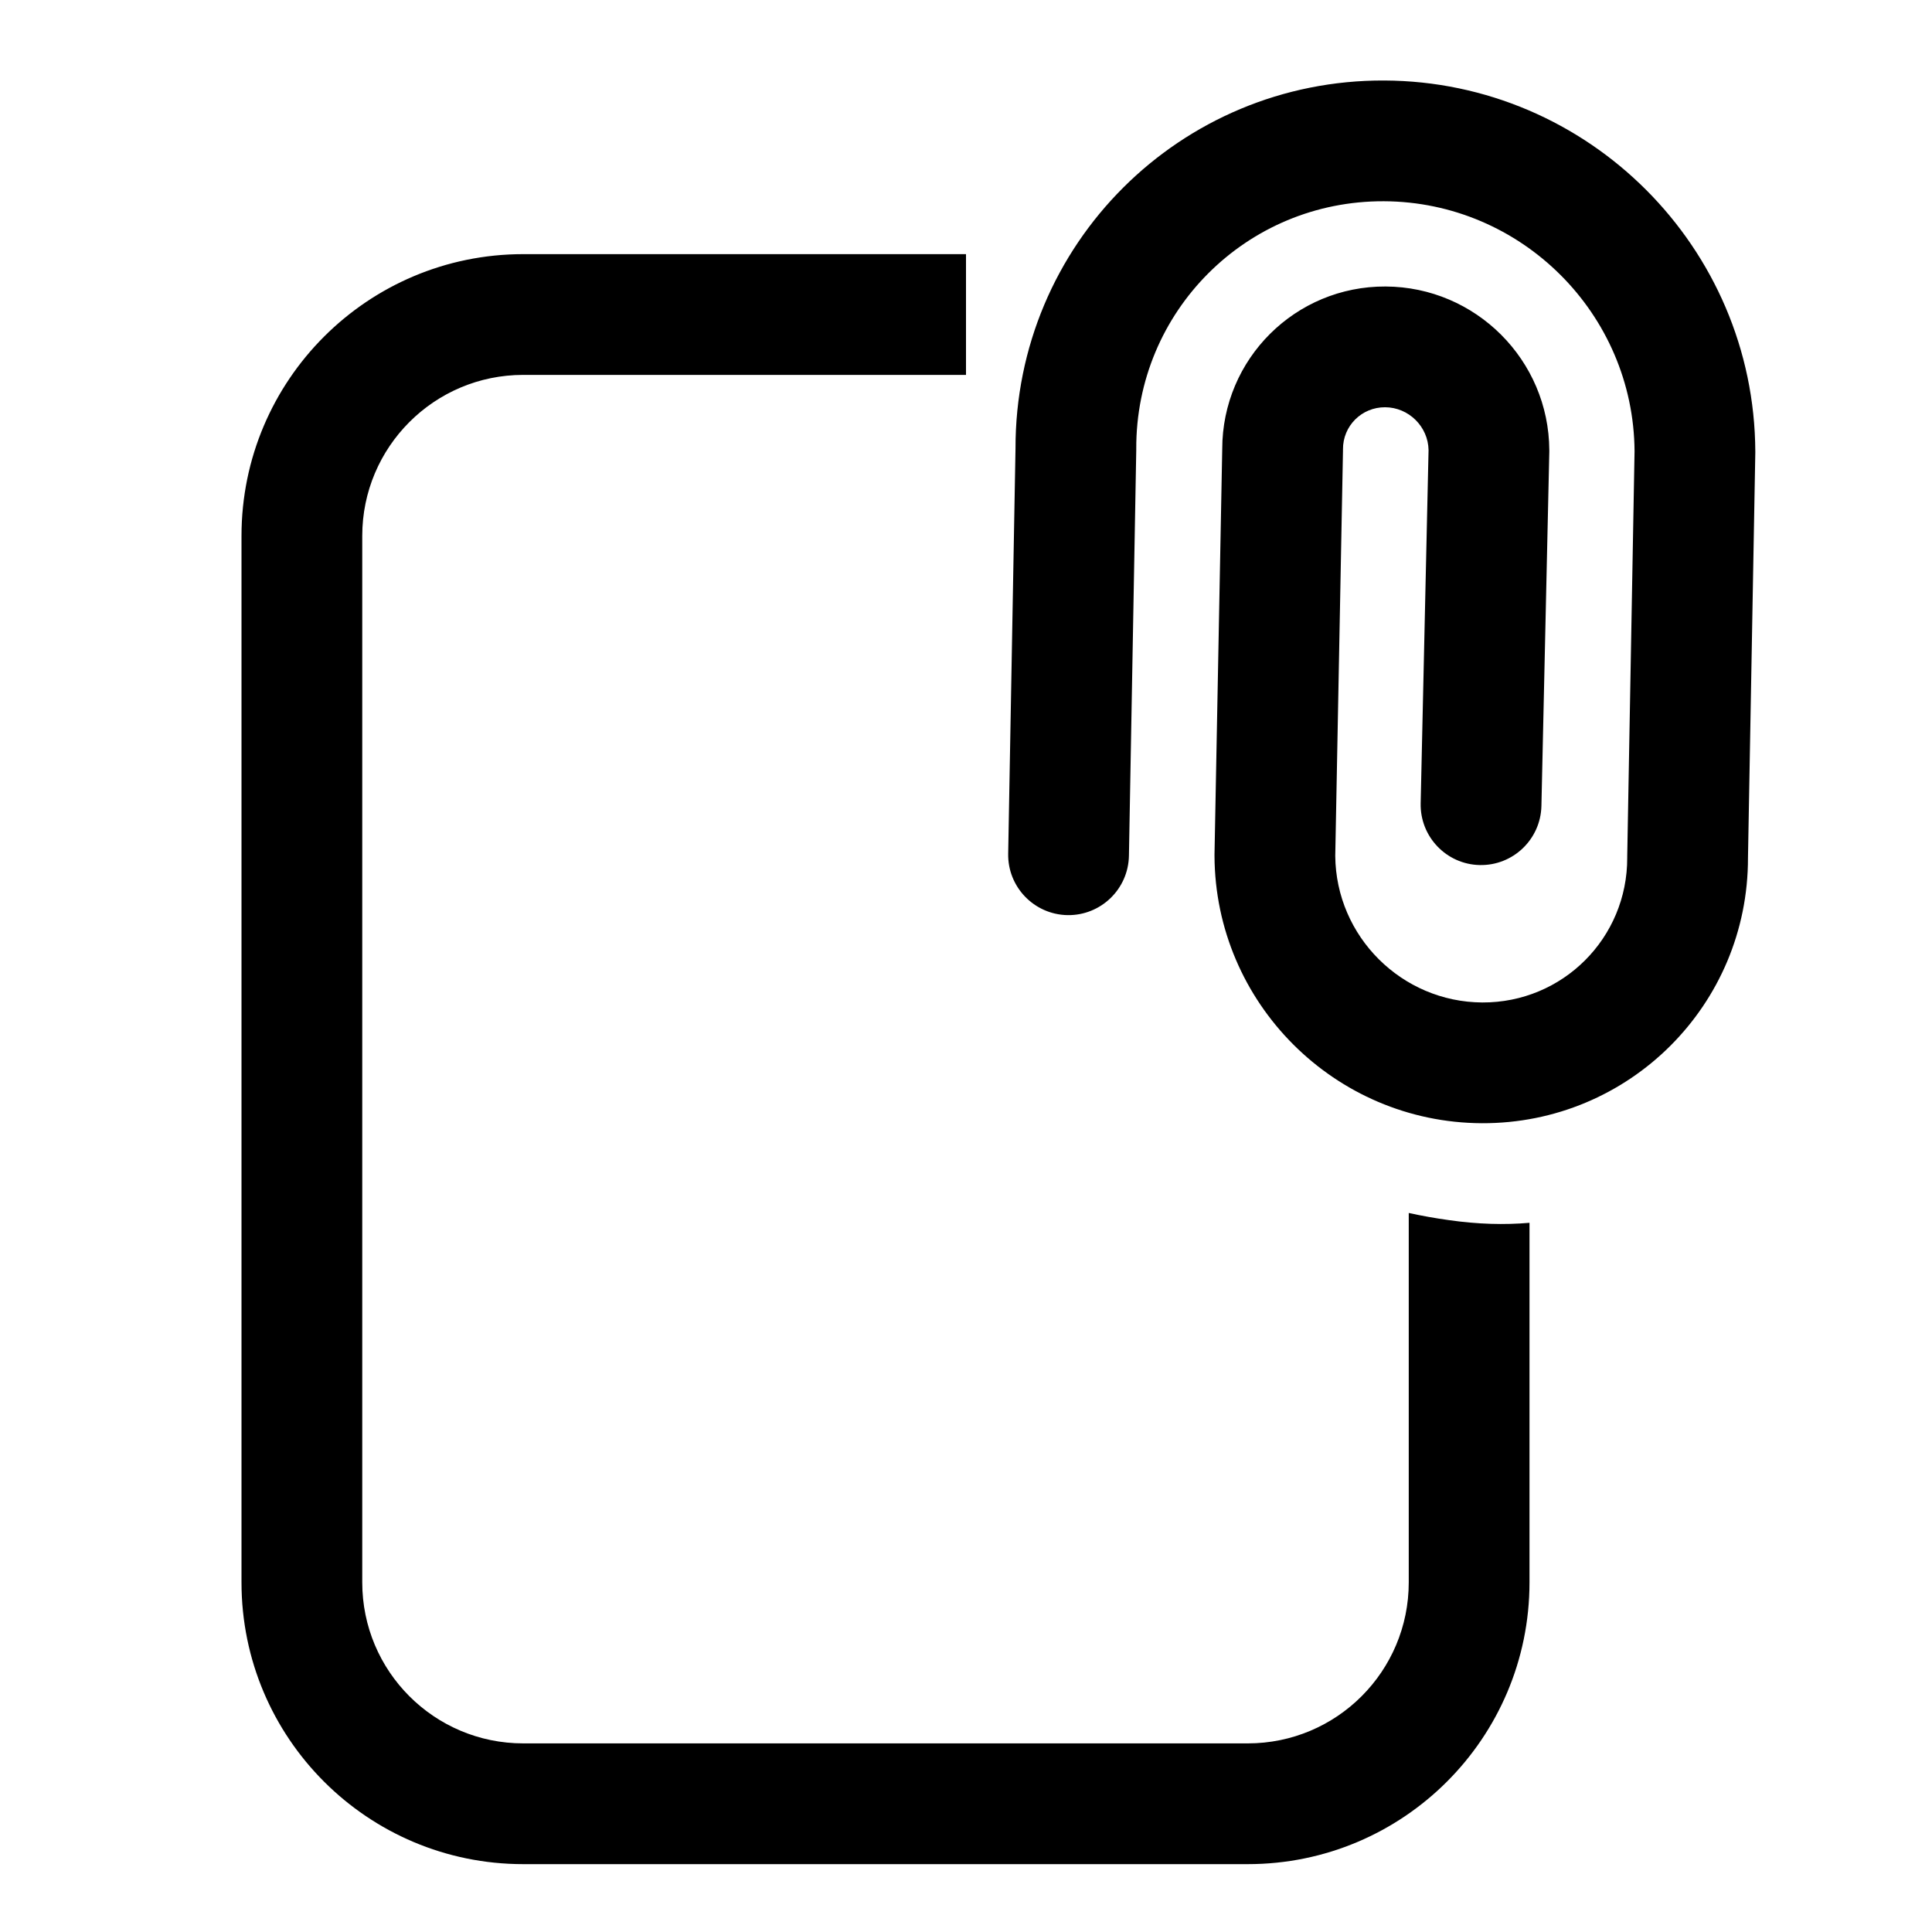 <svg width="24" height="24" viewBox="0 0 24 24" fill="none" xmlns="http://www.w3.org/2000/svg">
<path d="M20.214 10.653C20.218 11.652 19.413 12.457 18.414 12.453C17.413 12.448 16.596 11.634 16.587 10.633L16.683 5.599L16.683 5.582C16.681 5.291 16.915 5.058 17.206 5.059C17.499 5.06 17.741 5.299 17.746 5.591L17.648 9.979C17.639 10.393 17.967 10.737 18.381 10.746C18.795 10.755 19.138 10.427 19.148 10.013L19.246 5.613L19.246 5.593C19.241 4.473 18.332 3.564 17.212 3.559C16.091 3.554 15.183 4.459 15.183 5.579L15.087 10.614L15.087 10.632C15.095 12.459 16.581 13.945 18.408 13.953C20.238 13.96 21.717 12.484 21.714 10.656L21.805 5.625L21.805 5.608C21.794 3.073 19.732 1.011 17.197 1C14.66 0.989 12.609 3.037 12.615 5.573L12.524 10.604C12.516 11.018 12.846 11.36 13.26 11.368C13.674 11.375 14.016 11.046 14.024 10.631L14.115 5.592L14.115 5.576C14.108 3.869 15.484 2.493 17.191 2.5C18.9 2.507 20.294 3.898 20.305 5.606L20.214 10.636L20.214 10.653ZM17.5 19.657C17.5 20.762 16.605 21.657 15.5 21.657H6.5C5.395 21.657 4.5 20.762 4.5 19.657V6.657C4.5 5.553 5.395 4.657 6.5 4.657H12V3.157H6.5C4.567 3.157 3 4.724 3 6.657V19.657C3 21.59 4.567 23.157 6.5 23.157H15.5C17.433 23.157 19 21.59 19 19.657V15.19C18.689 15.217 18.356 15.208 18 15.157C17.827 15.133 17.66 15.103 17.5 15.068V19.657Z" fill="black"/>
</svg>
